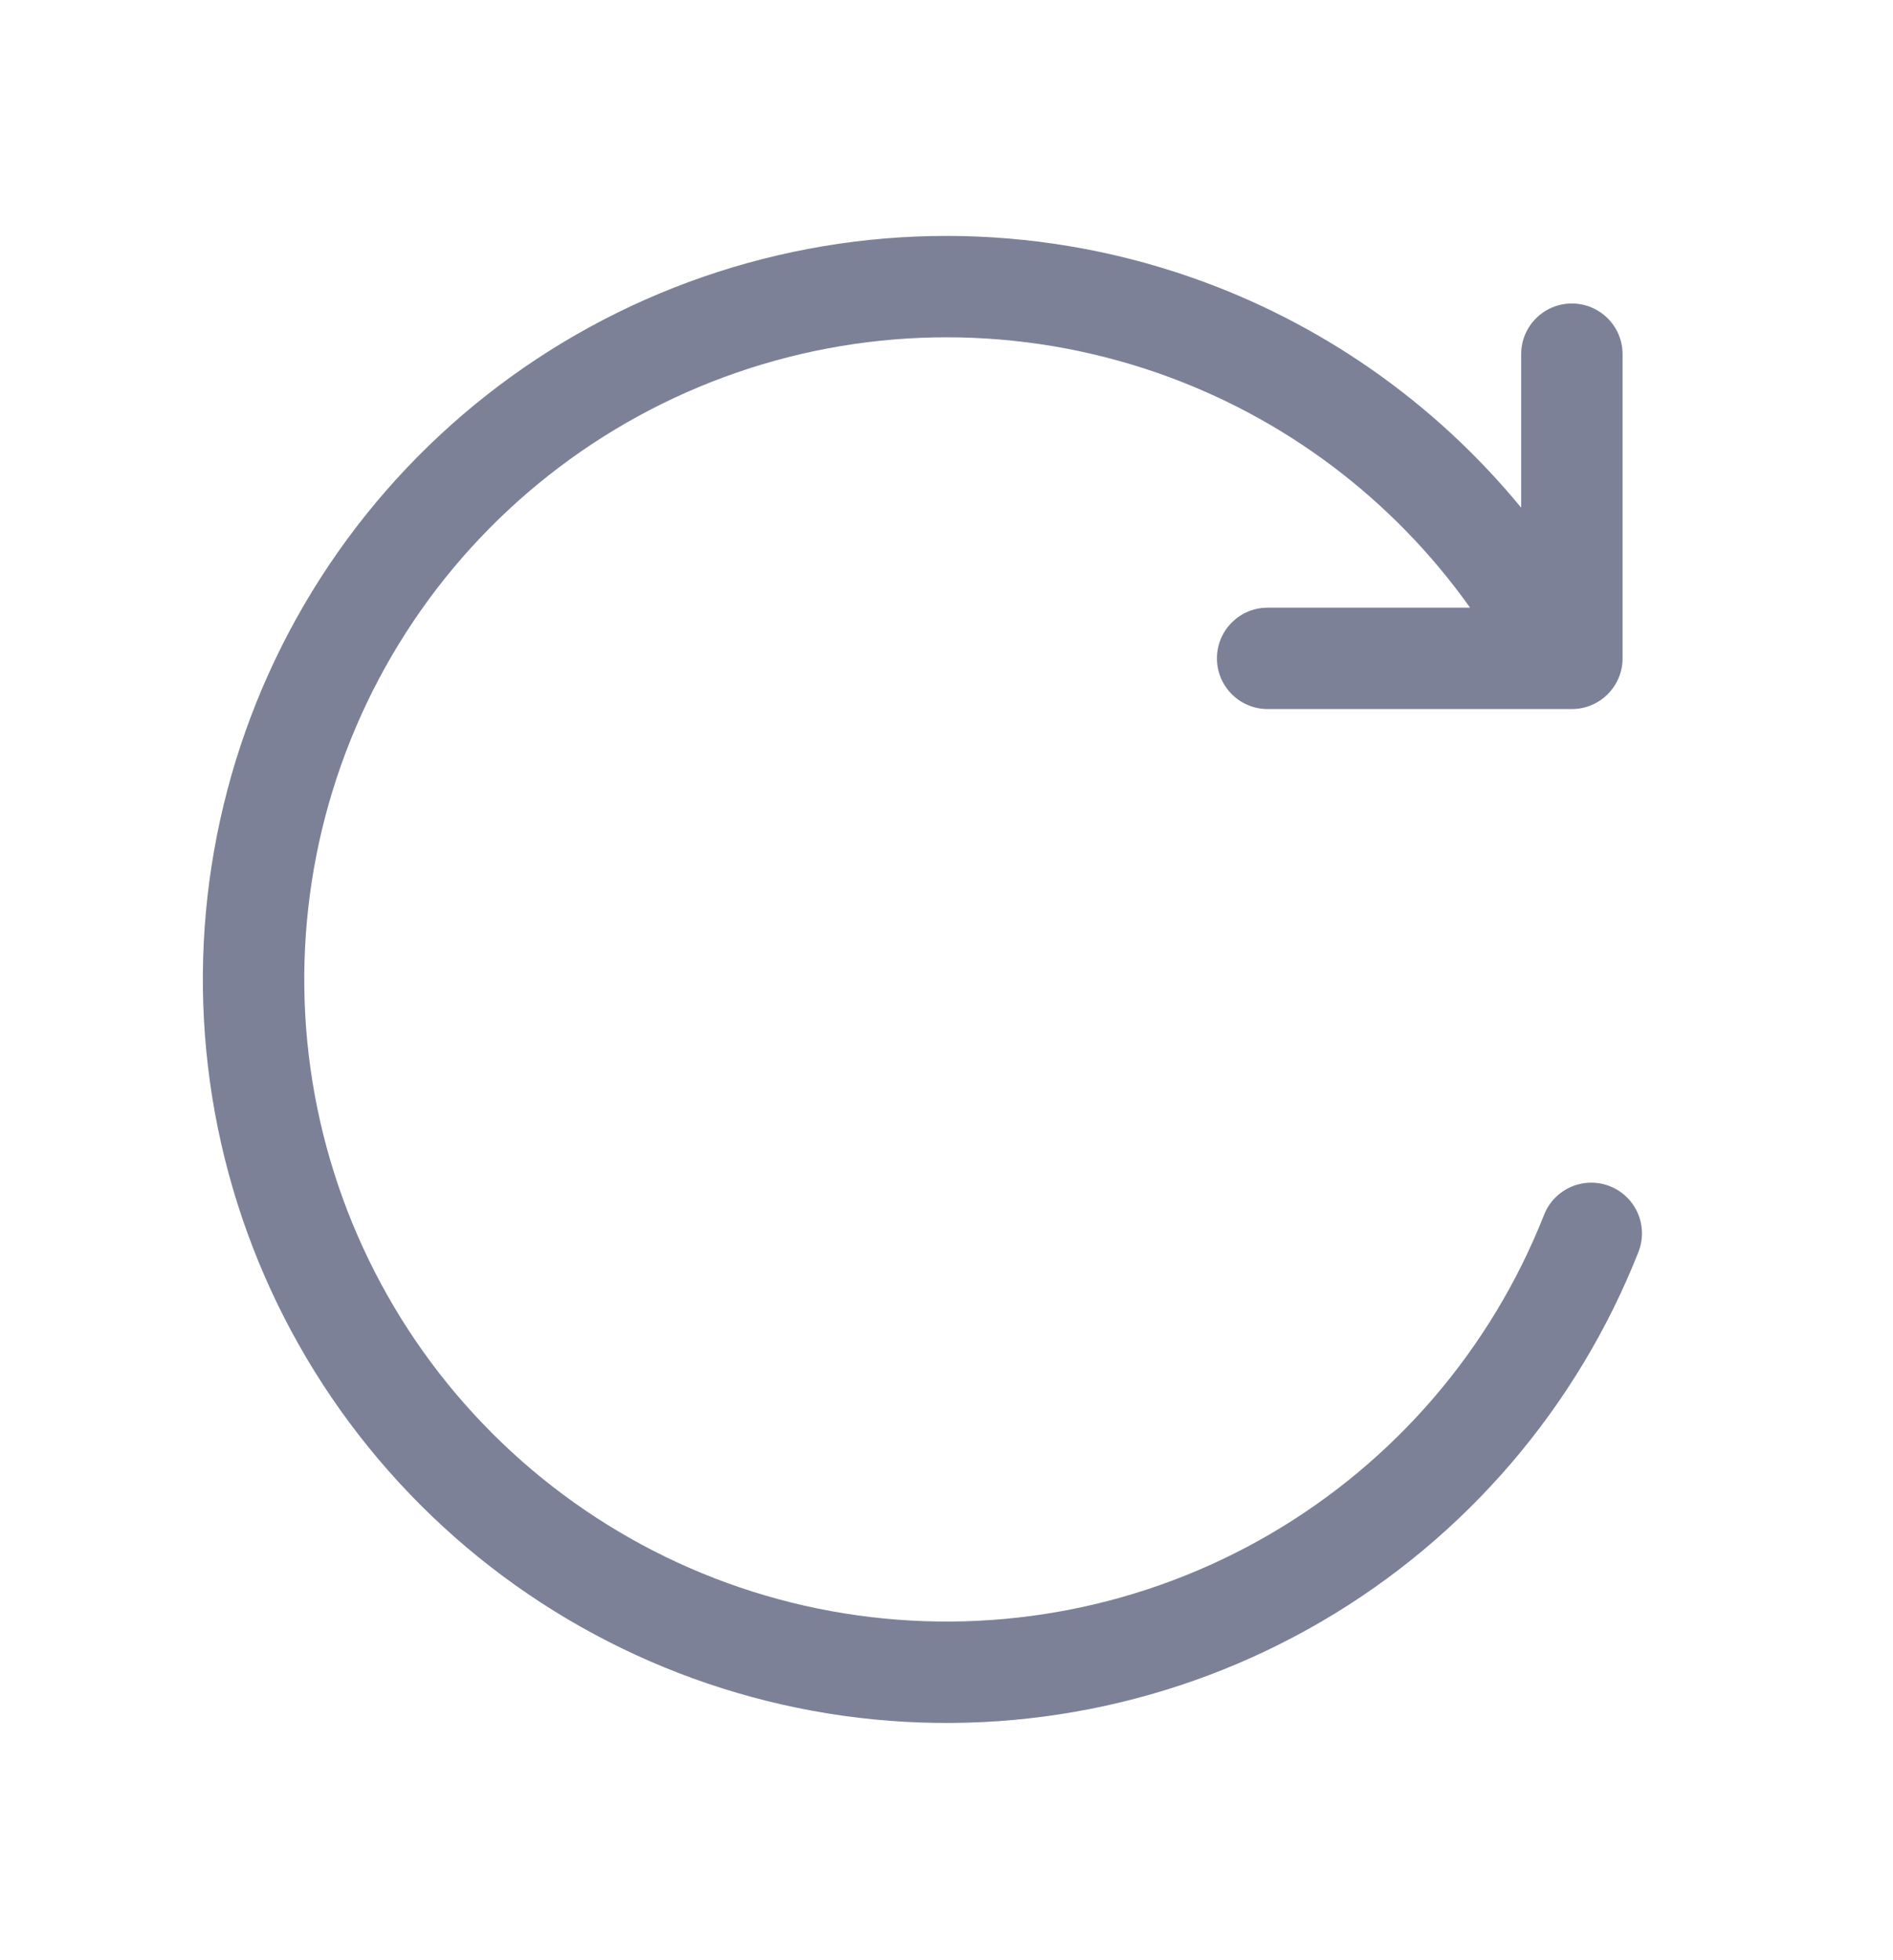 <svg width="28" height="29" viewBox="0 0 28 29" fill="none" xmlns="http://www.w3.org/2000/svg">
<path d="M10.403 4.095C12.738 3.287 15.276 3.289 17.61 4.1C19.531 4.767 21.22 5.952 22.5 7.511V5.24C22.5 4.826 22.836 4.49 23.25 4.49C23.664 4.49 24 4.826 24 5.24V9.74C24 10.154 23.664 10.49 23.25 10.49H18.75C18.336 10.49 18 10.154 18 9.74C18 9.326 18.336 8.99 18.75 8.99H21.744C20.602 7.382 18.987 6.165 17.117 5.516C15.102 4.816 12.911 4.815 10.895 5.513C8.879 6.21 7.156 7.565 6.004 9.36C4.852 11.156 4.339 13.287 4.545 15.41C4.752 17.533 5.667 19.525 7.143 21.064C8.619 22.604 10.57 23.603 12.683 23.898C14.795 24.194 16.946 23.77 18.788 22.695C20.63 21.62 22.057 19.956 22.839 17.972C22.991 17.587 23.426 17.397 23.812 17.549C24.197 17.701 24.386 18.136 24.235 18.521C23.329 20.819 21.677 22.747 19.544 23.991C17.411 25.236 14.921 25.726 12.475 25.384C10.029 25.041 7.769 23.885 6.06 22.102C4.351 20.32 3.291 18.013 3.052 15.555C2.813 13.097 3.408 10.63 4.741 8.551C6.075 6.472 8.069 4.902 10.403 4.095Z" fill="#7D8198"/>
</svg>

